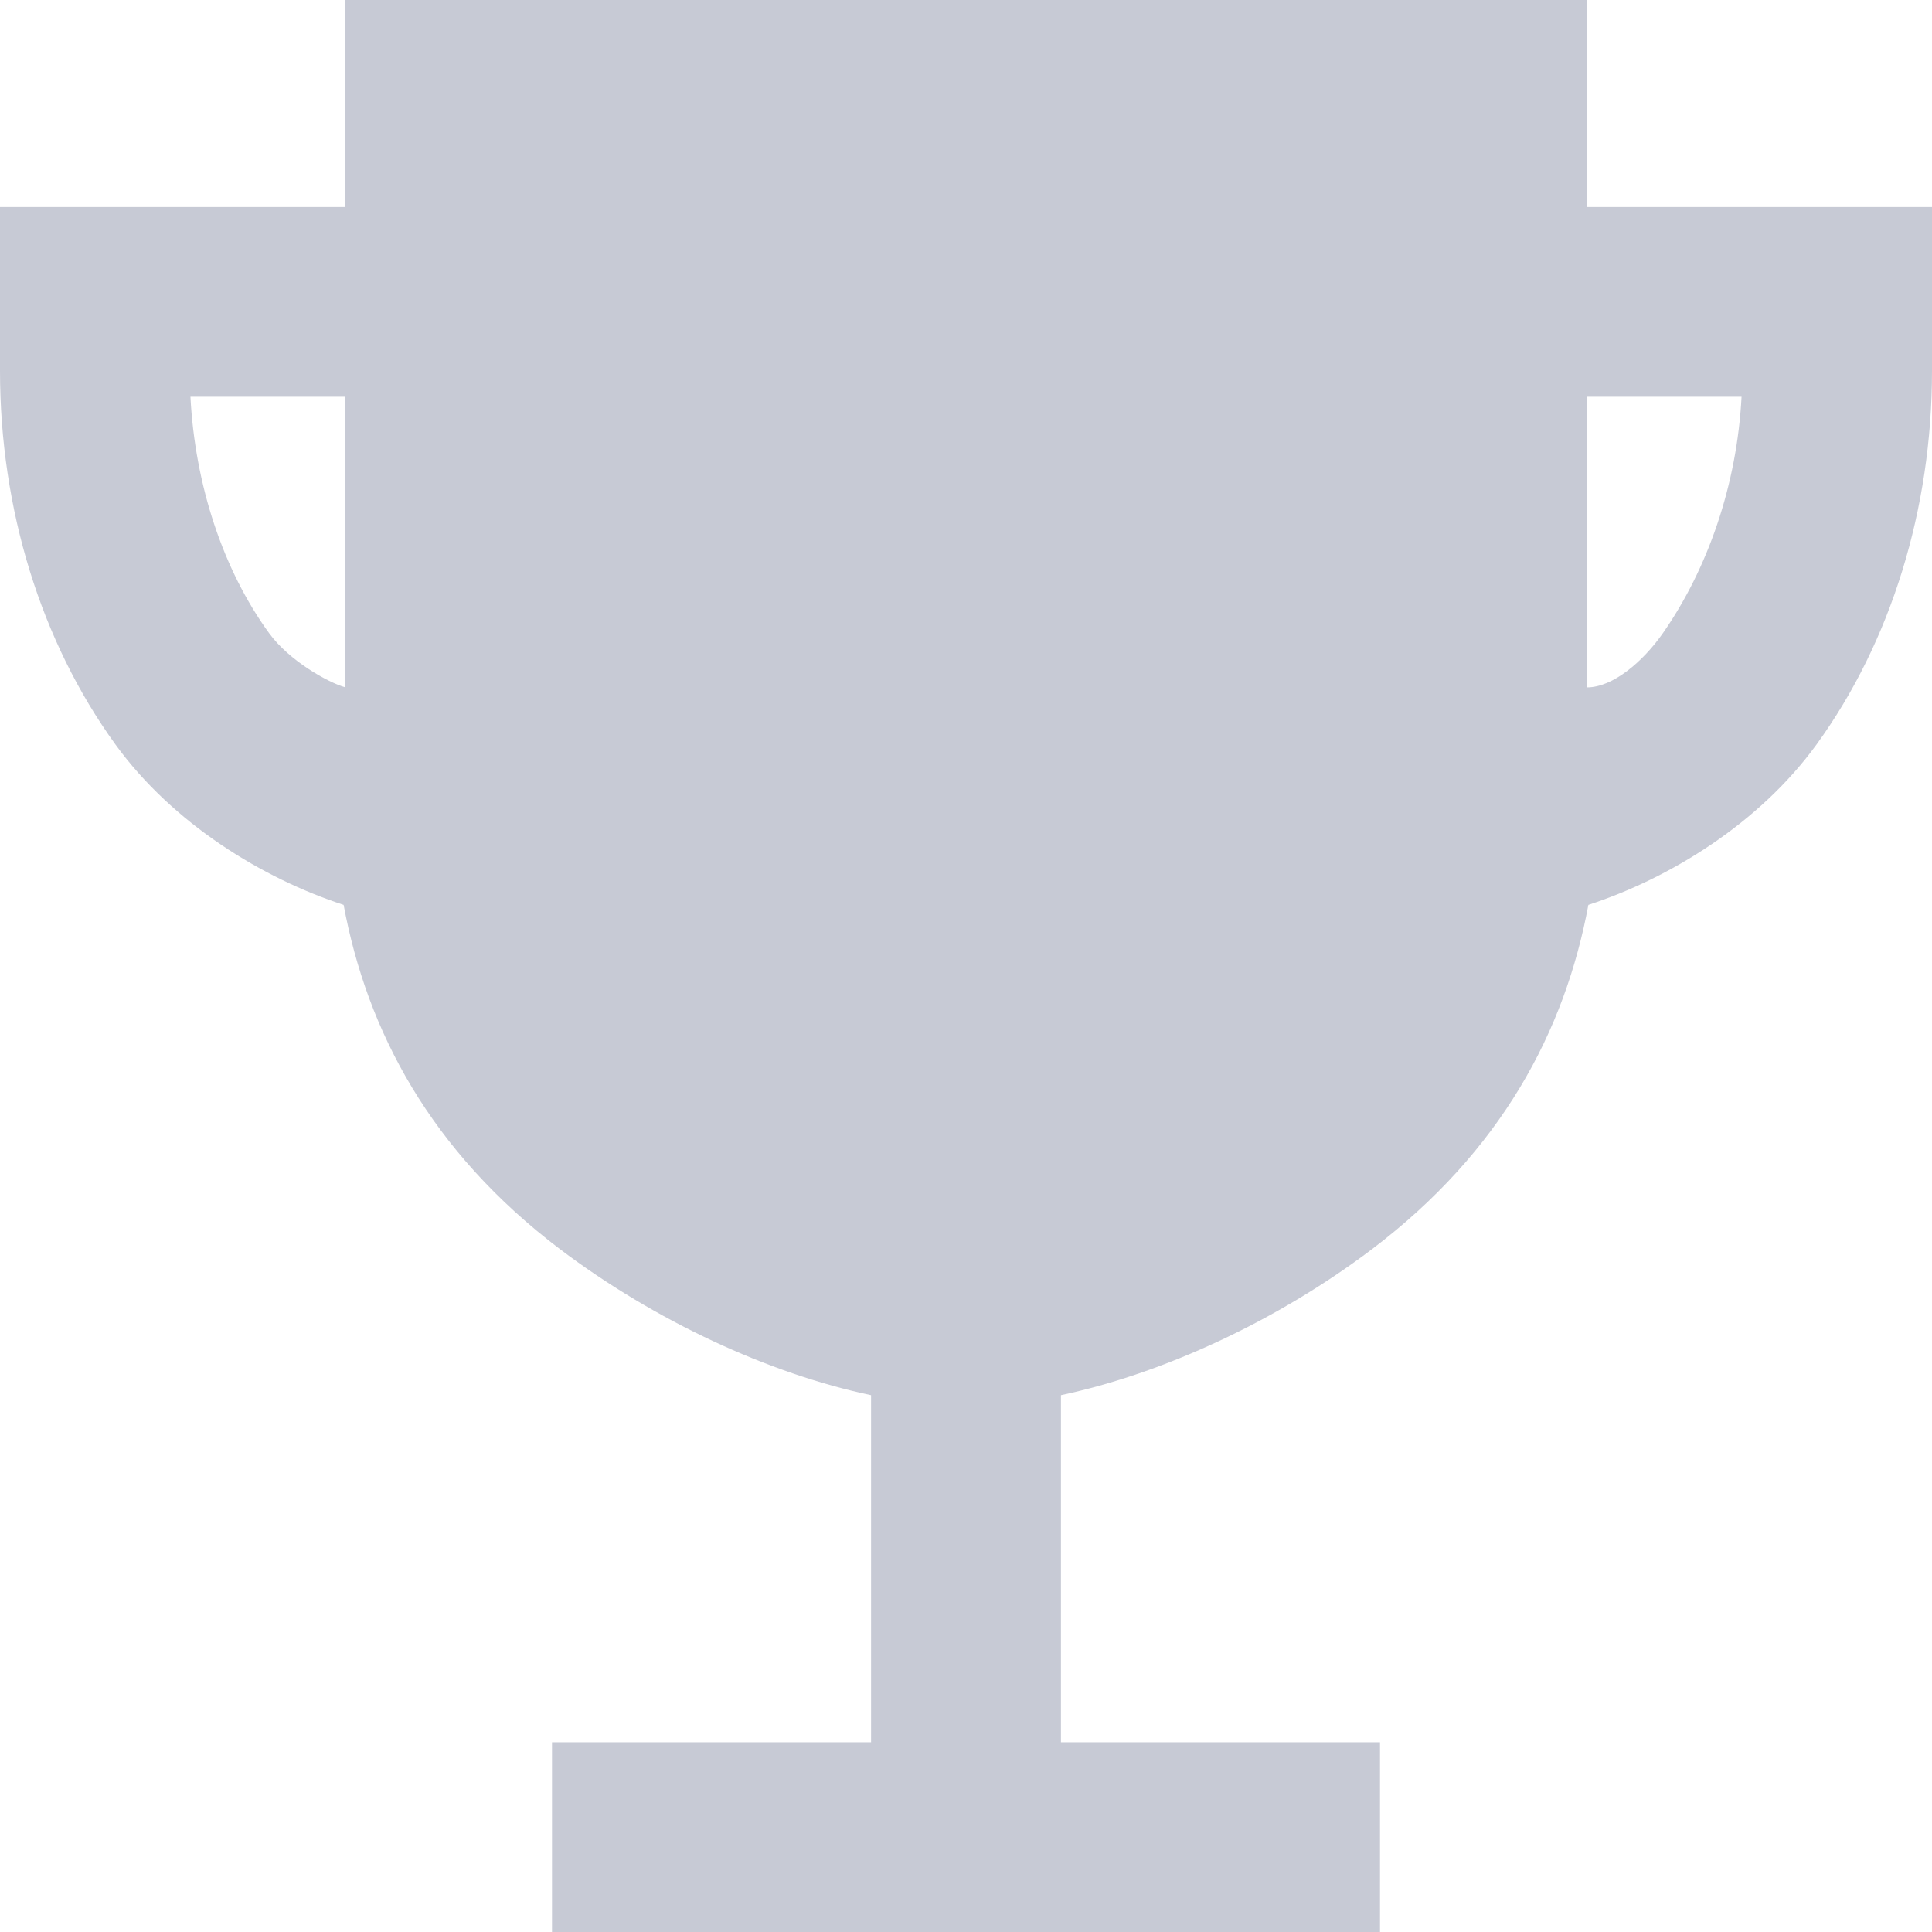 <svg width="14" height="14" viewBox="0 0 14 14" fill="none" xmlns="http://www.w3.org/2000/svg">
<path d="M11.497 1.5V0H2.5V1.5H0V2.688C0 3.688 0.297 4.65 0.836 5.394C1.253 5.969 1.904 6.366 2.49 6.557C2.66 7.472 3.121 8.342 4.058 9.052C4.746 9.572 5.572 9.954 6.312 10.11V12.625H4V14H10V12.625H7.688V10.11C8.428 9.953 9.254 9.572 9.942 9.052C10.879 8.342 11.34 7.472 11.51 6.557C12.096 6.366 12.747 5.969 13.164 5.394C13.703 4.65 14 3.688 14 2.688V1.5H11.497ZM1.95 4.588C1.616 4.129 1.413 3.513 1.38 2.875H2.5V4.98C2.377 4.945 2.096 4.789 1.95 4.588ZM12.05 4.588C11.906 4.794 11.688 4.981 11.5 4.981C11.5 4.281 11.5 3.534 11.498 2.875H12.62C12.587 3.513 12.375 4.122 12.05 4.588Z" fill="#C7CAD5"/>
</svg>
